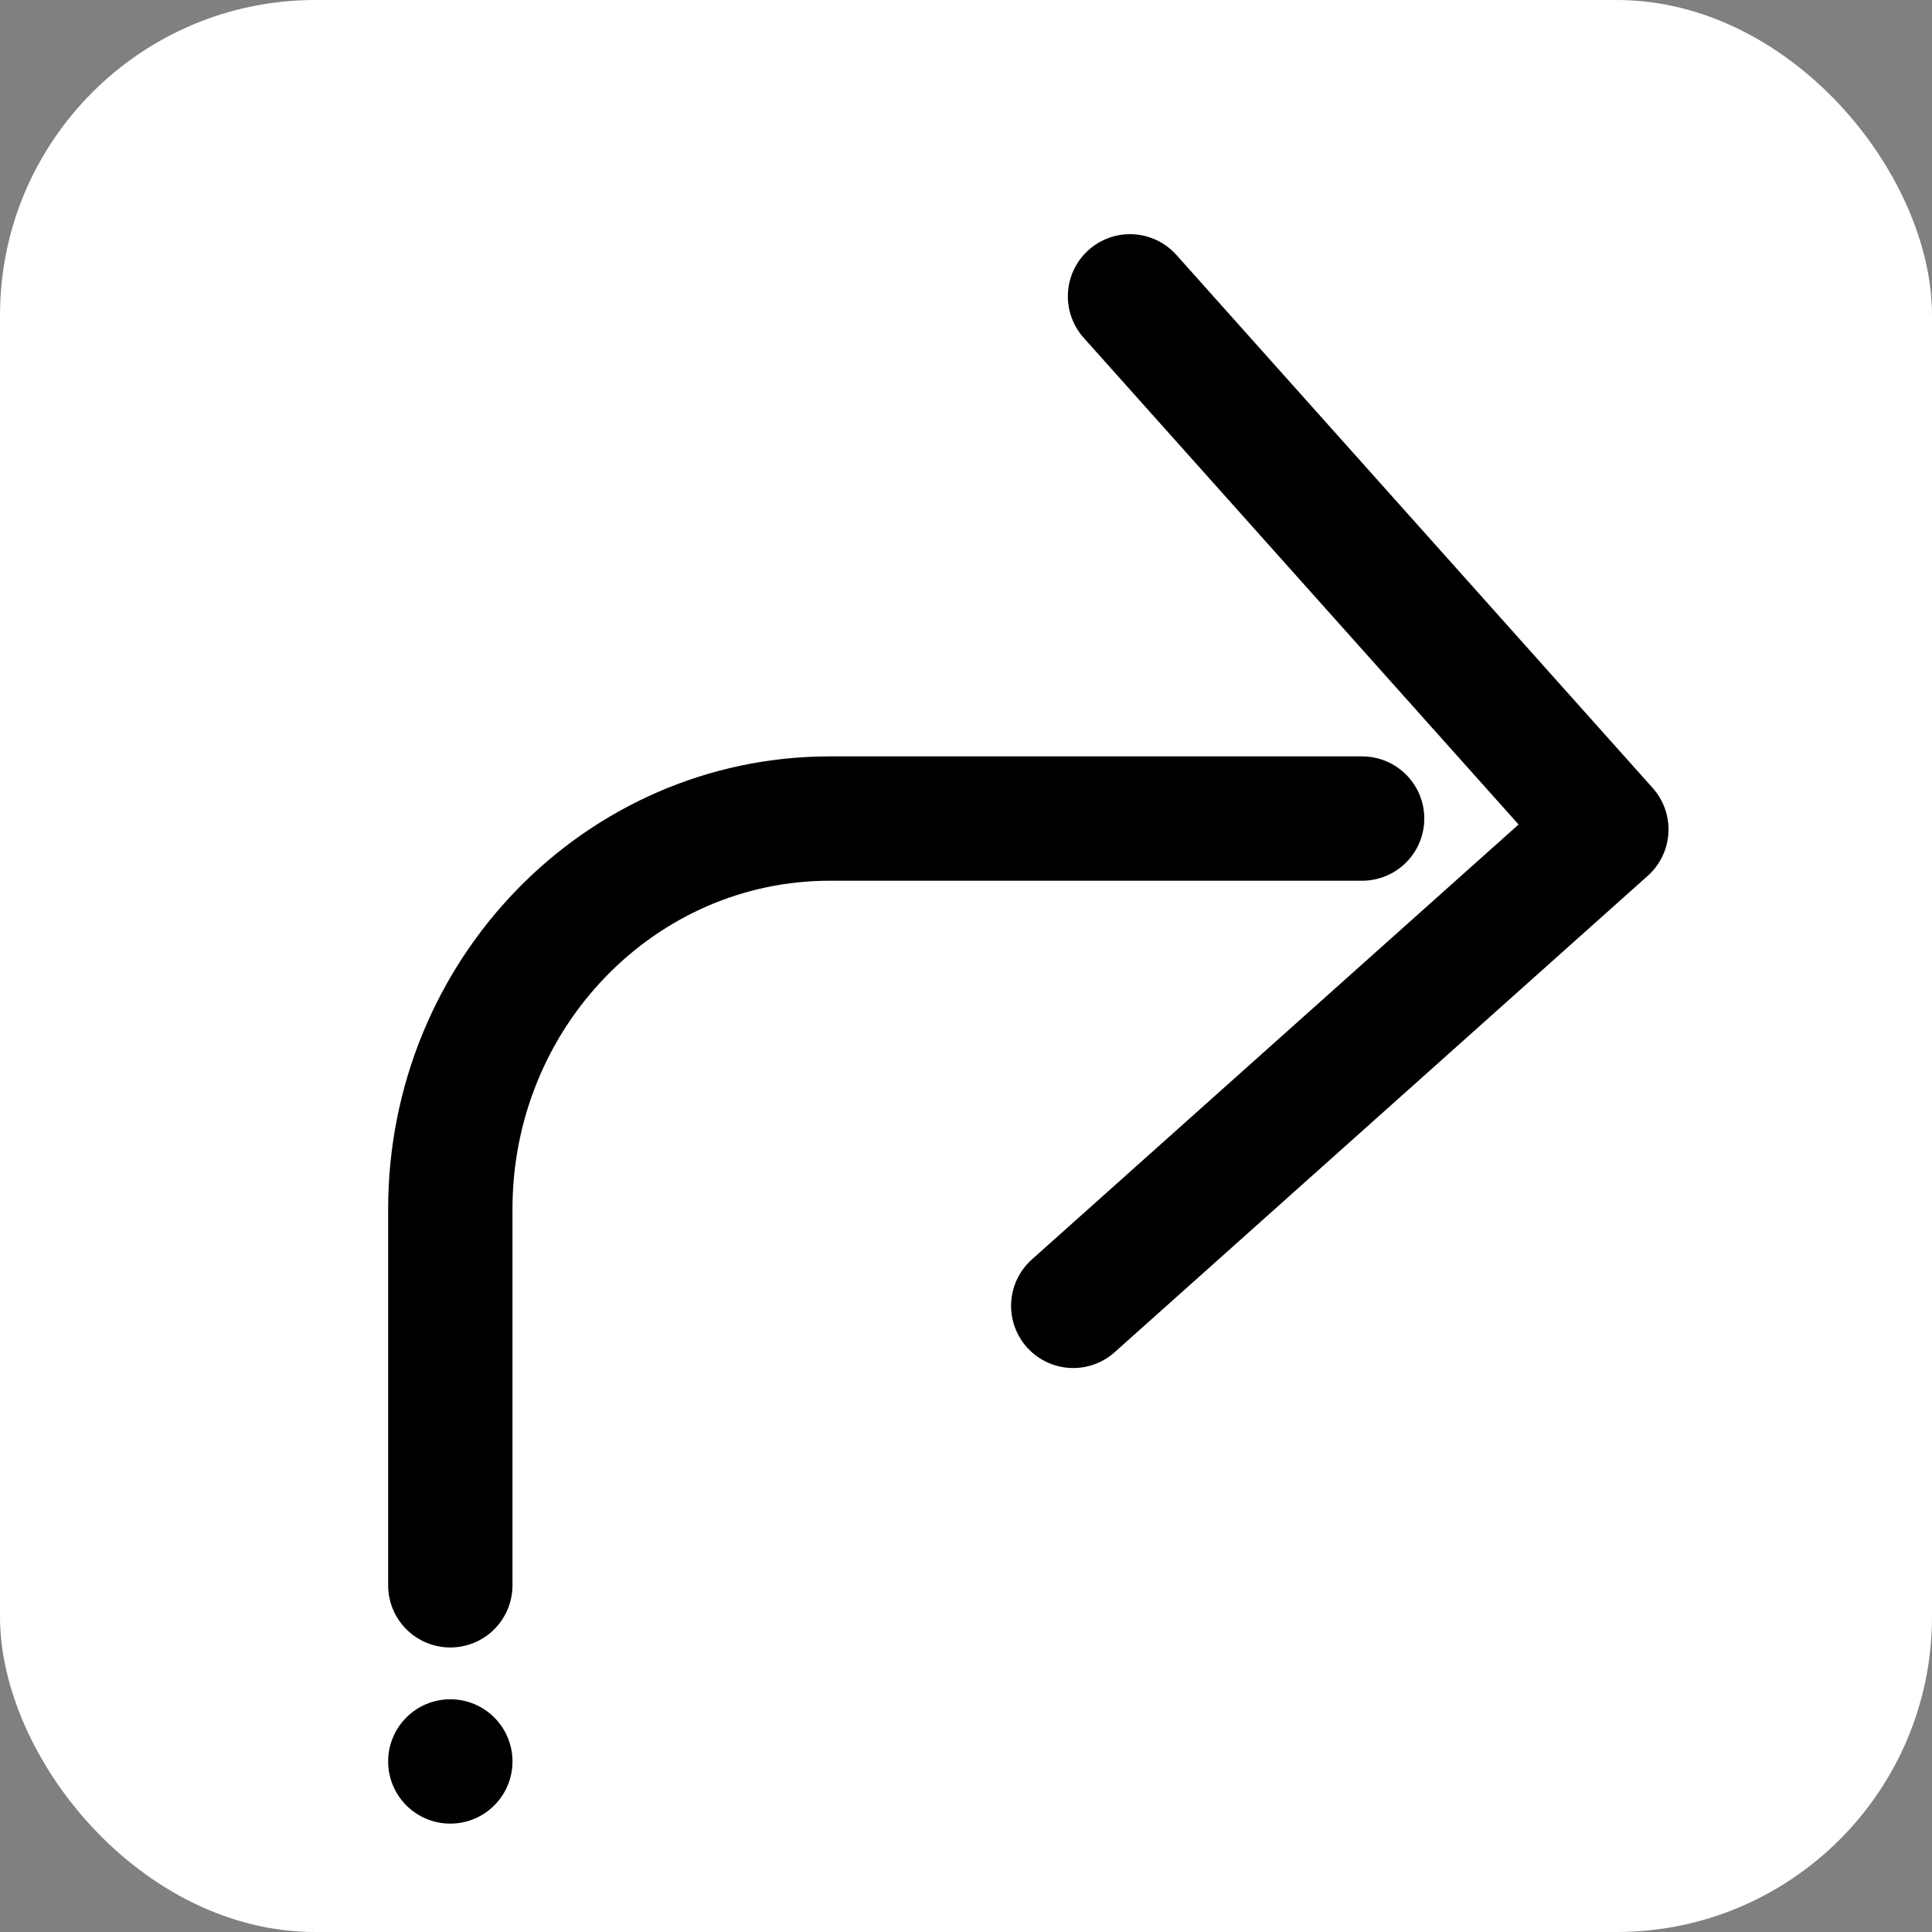 <svg xmlns="http://www.w3.org/2000/svg" viewBox="0 0 186.46 186.46"><rect x="0" y="0" width="186.46" height="186.46" fill="#808080" stroke="none"/><defs><style>.f03a27f2-9cce-410d-ad81-9317e392e54c{fill:#fff;}.a7e20fbb-8dd3-48a0-babd-822805197a0a,.ac1a925c-aa98-443d-ba8c-831067035368{fill:none;stroke:#000;stroke-linecap:round;stroke-width:12px;}.a7e20fbb-8dd3-48a0-babd-822805197a0a{stroke-linejoin:round;}.ac1a925c-aa98-443d-ba8c-831067035368{stroke-miterlimit:10;}</style></defs><g id="fce39b9a-b027-4b7d-a332-1478dbdd4dbd" data-name="Layer 2"><g id="b821cf68-4bc1-4d3a-9162-29958904b44e" data-name="Layer 2"><rect class="f03a27f2-9cce-410d-ad81-9317e392e54c" width="186.46" height="186.46" rx="30.43"/></g><g id="e0680c61-5213-4cfe-a987-9bd8c33bfb4d" data-name="Layer 1"><polyline class="a7e20fbb-8dd3-48a0-babd-822805197a0a" points="109.06 28.6 155.03 80.05 103.58 126.03"/><circle cx="43.46" cy="170" r="6"/><path class="ac1a925c-aa98-443d-ba8c-831067035368" d="M43.46,153V116.7C43.46,95.88,59.87,79,80.1,79h51.36"/></g></g></svg>